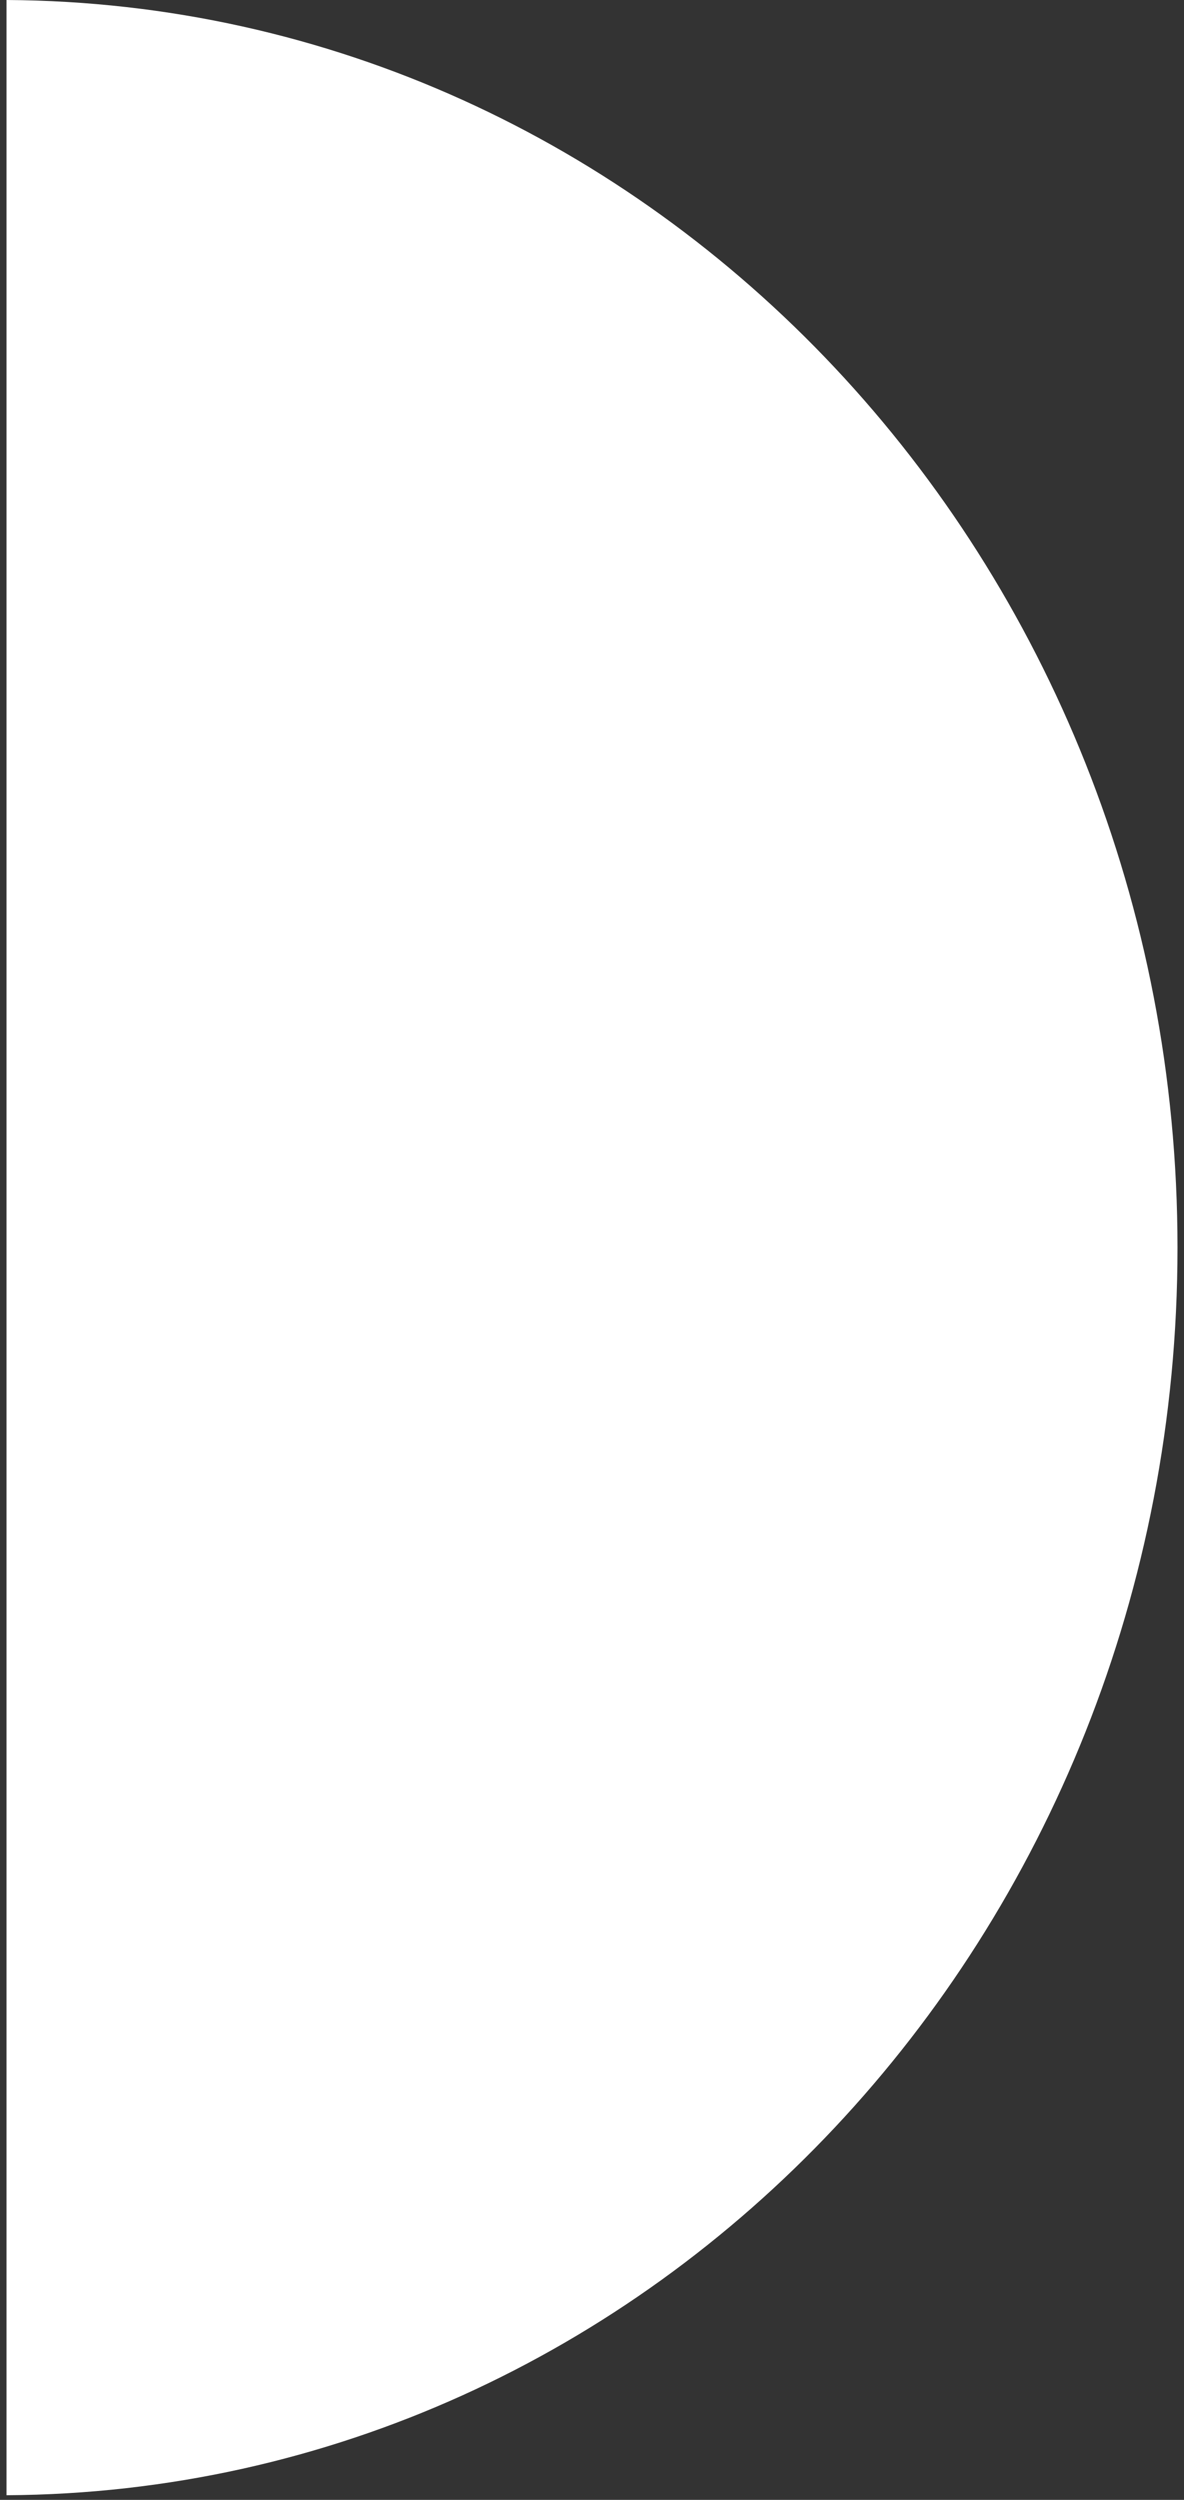 <svg width="91" height="192" viewBox="0 0 91 192" fill="none" xmlns="http://www.w3.org/2000/svg">
<rect x="0" y="0" width="91" height="192" fill="#333333" stroke="none"/>
<path id="Intersect" fill-rule="evenodd" clip-rule="evenodd" d="M0.5 0V191.644C50.252 191.359 90.5 148.567 90.5 95.822C90.5 43.077 50.252 0.285 0.5 0Z" fill="white"/>
</svg>
